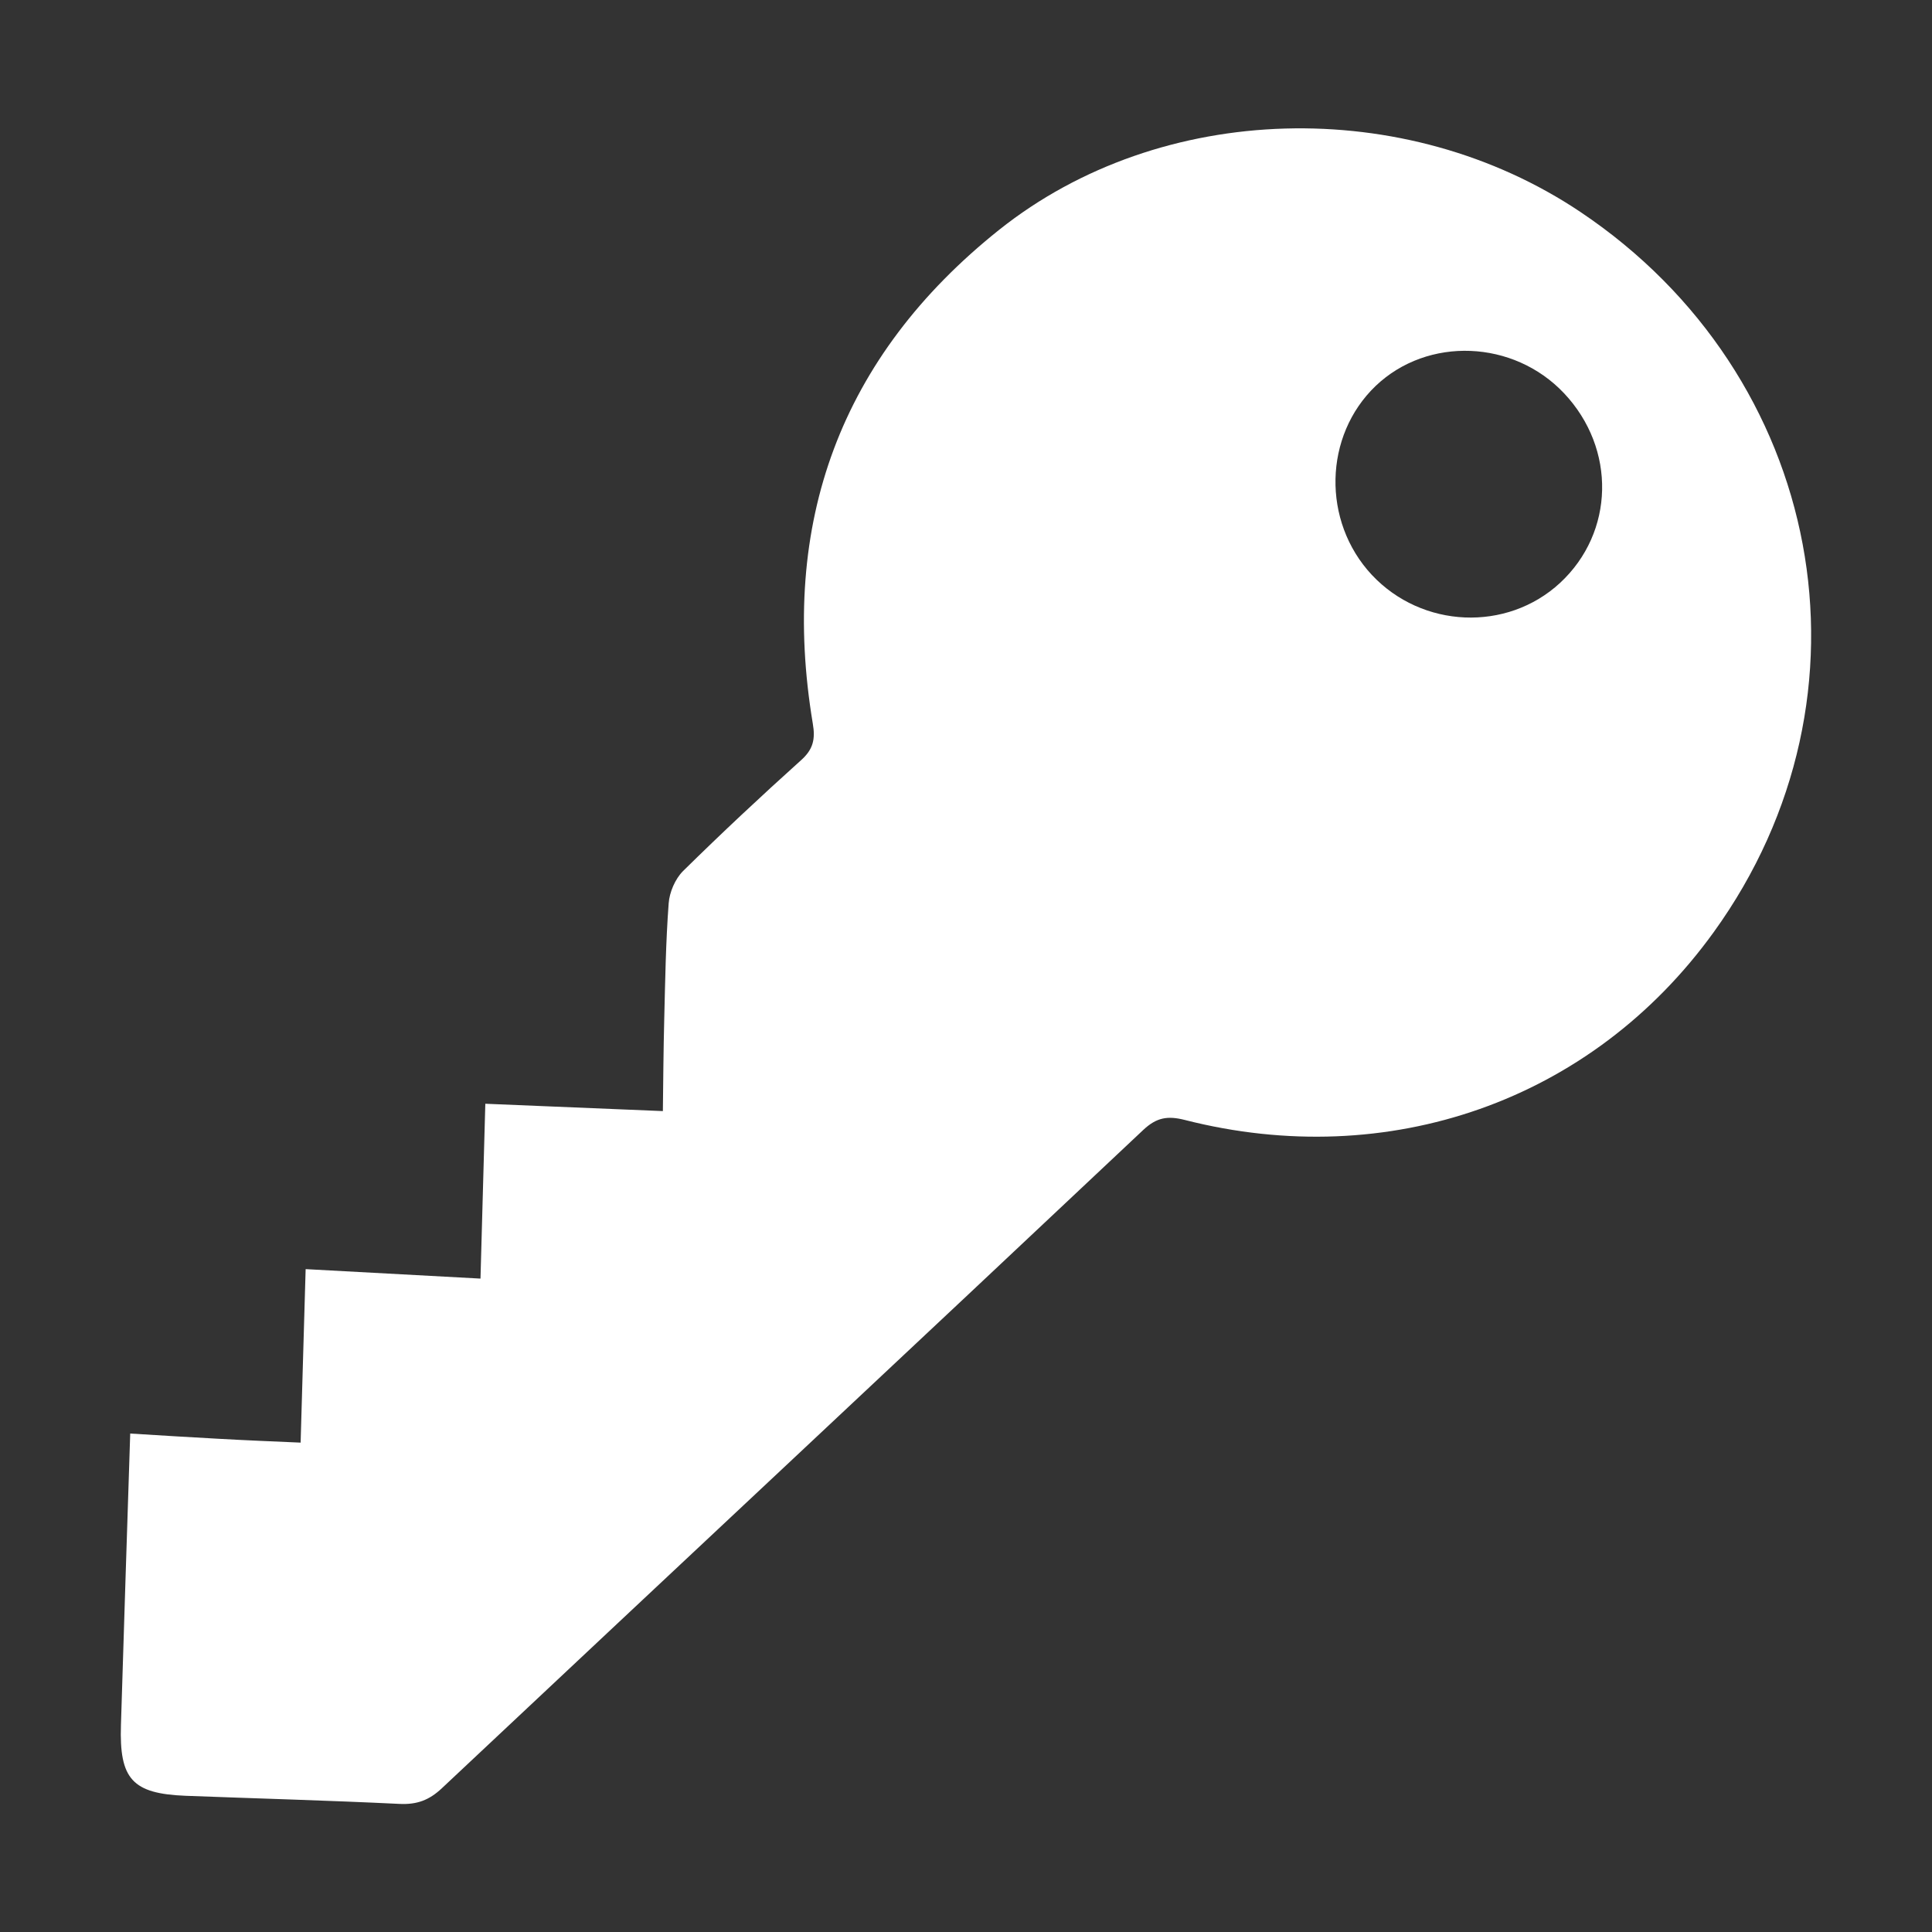 <svg xmlns="http://www.w3.org/2000/svg" height="1000" width="1000"><rect width="100%" height="100%" fill="#333333" stroke="none"/><path fill="#FFF" d="M67.4 742c16.1 1 30.8 1.9 45.5 2.7 14.3.8 28.7 1.4 42.7 2 .9-30.3 1.7-59.7 2.6-89.8 31.8 1.7 60.7 3.3 90.5 4.9.9-32.2 1.7-60.7 2.5-90.5 31.3 1.3 60.3 2.5 91.9 3.8.2-16.2.3-31.7.7-47.2.5-20.1.8-40.3 2.3-60.3.4-5.8 3.4-12.7 7.4-16.7 19.9-19.6 40.3-38.7 61.1-57.4 6.3-5.6 7.5-10.9 6.1-19-17.3-103.7 14.2-189.9 96.4-255.5C601 52.1 727.6 49.1 818 109.7c126 84.4 157.8 249.9 69 372.8-63.3 87.7-168.5 124-273.7 97.2-9-2.3-14.7-1.3-21.6 5.2-120.8 113.8-242.1 227.1-363 340.7-6.6 6.2-12.9 8.5-21.8 8.1-36.9-1.8-73.9-2.8-110.8-4.2-27.6-1.1-34.4-8.6-33.5-36.6 1.5-49.3 3.1-98.5 4.8-150.9zM710 297.5c26 27.8 69.9 29.7 97.5 4.2 28.2-26.2 29.1-69.4 2.1-98.1-26.2-27.8-70.6-29.5-97.5-3.9-27 25.8-27.9 70.1-2.1 97.8z"/></svg>